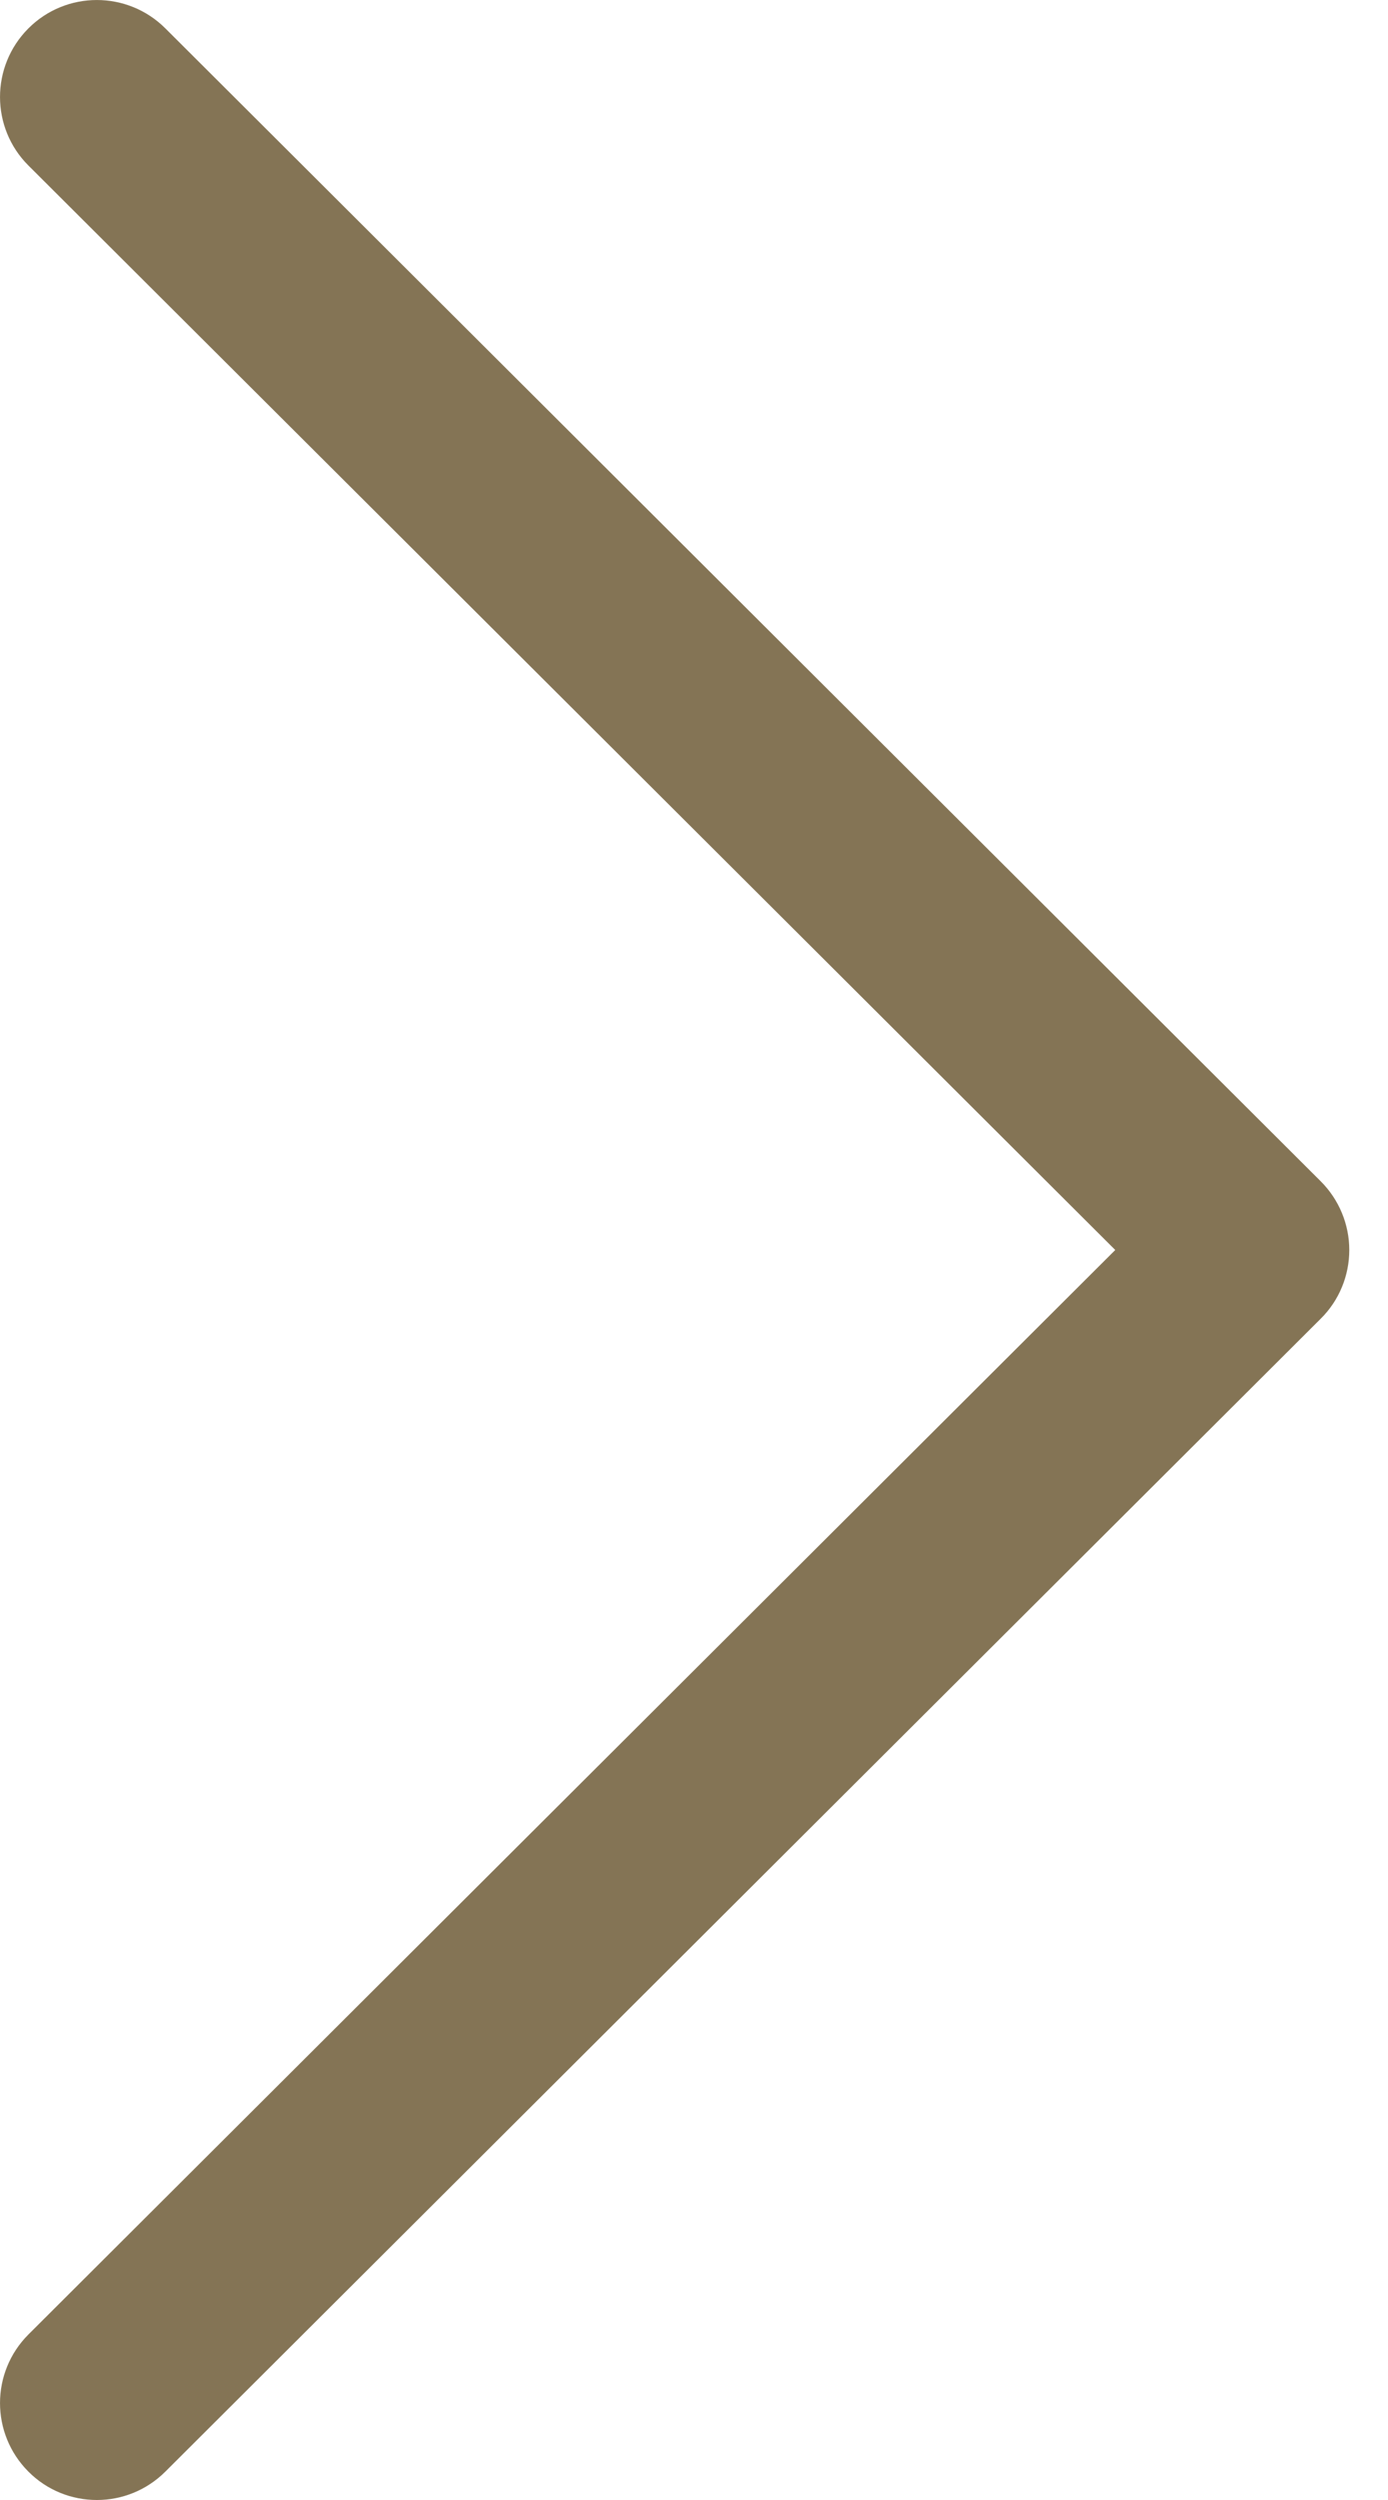 <svg width="10" height="18" viewBox="0 0 10 18" fill="none" xmlns="http://www.w3.org/2000/svg">
<path d="M9.516 8.506L1.191 0.204C0.918 -0.068 0.476 -0.068 0.204 0.205C-0.068 0.478 -0.068 0.92 0.205 1.192L8.035 9L0.205 16.808C-0.068 17.081 -0.068 17.522 0.204 17.795C0.34 17.932 0.519 18 0.698 18C0.876 18 1.054 17.932 1.191 17.796L9.516 9.494C9.648 9.363 9.721 9.185 9.721 9C9.721 8.815 9.647 8.637 9.516 8.506Z" fill="#847455"/>
</svg>
